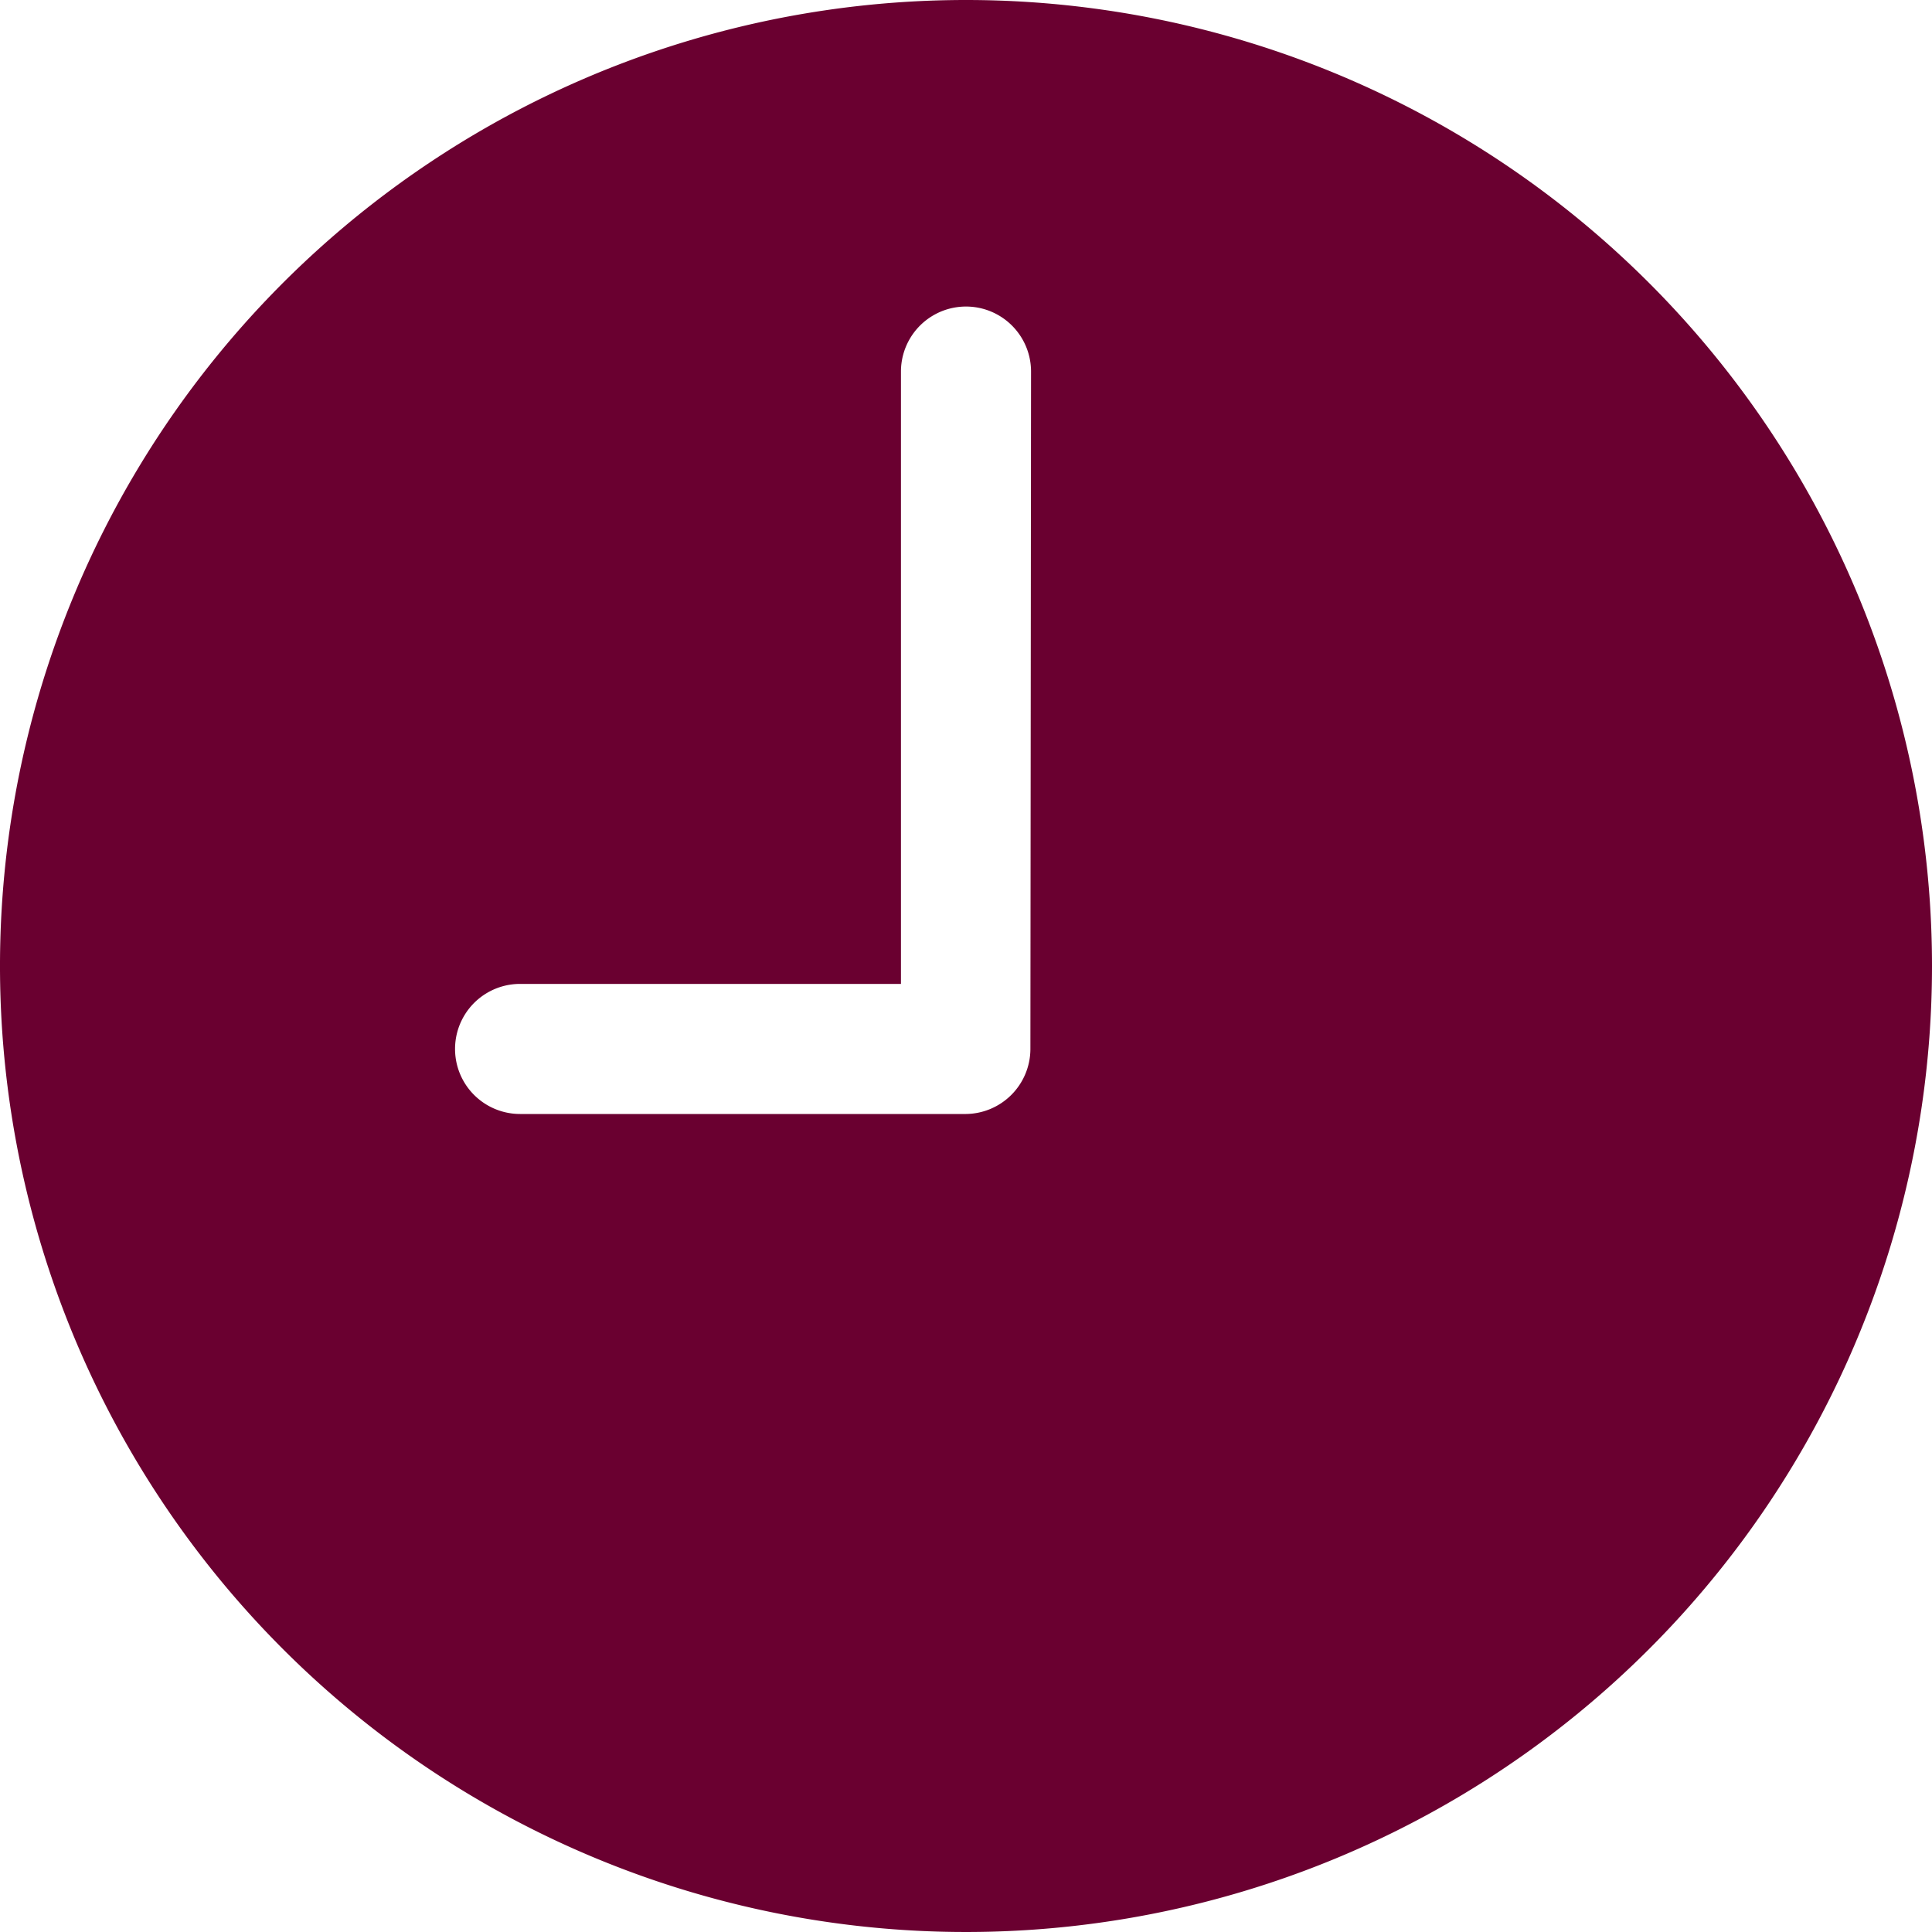 <svg xmlns="http://www.w3.org/2000/svg" width="15" height="15" viewBox="0 0 15 15">
  <path id="Icon_ionic-ios-time" data-name="Icon ionic-ios-time" d="M10.875,3.375a7.5,7.5,0,1,0,7.5,7.5A7.5,7.5,0,0,0,10.875,3.375Zm.5,8.149a.506.506,0,0,1-.5.5H7.413a.5.5,0,1,1,0-1.01H10.37V6.26a.5.5,0,0,1,1.01,0Z" transform="translate(-3.375 -3.375)" fill="#6a0030"/>
</svg>
